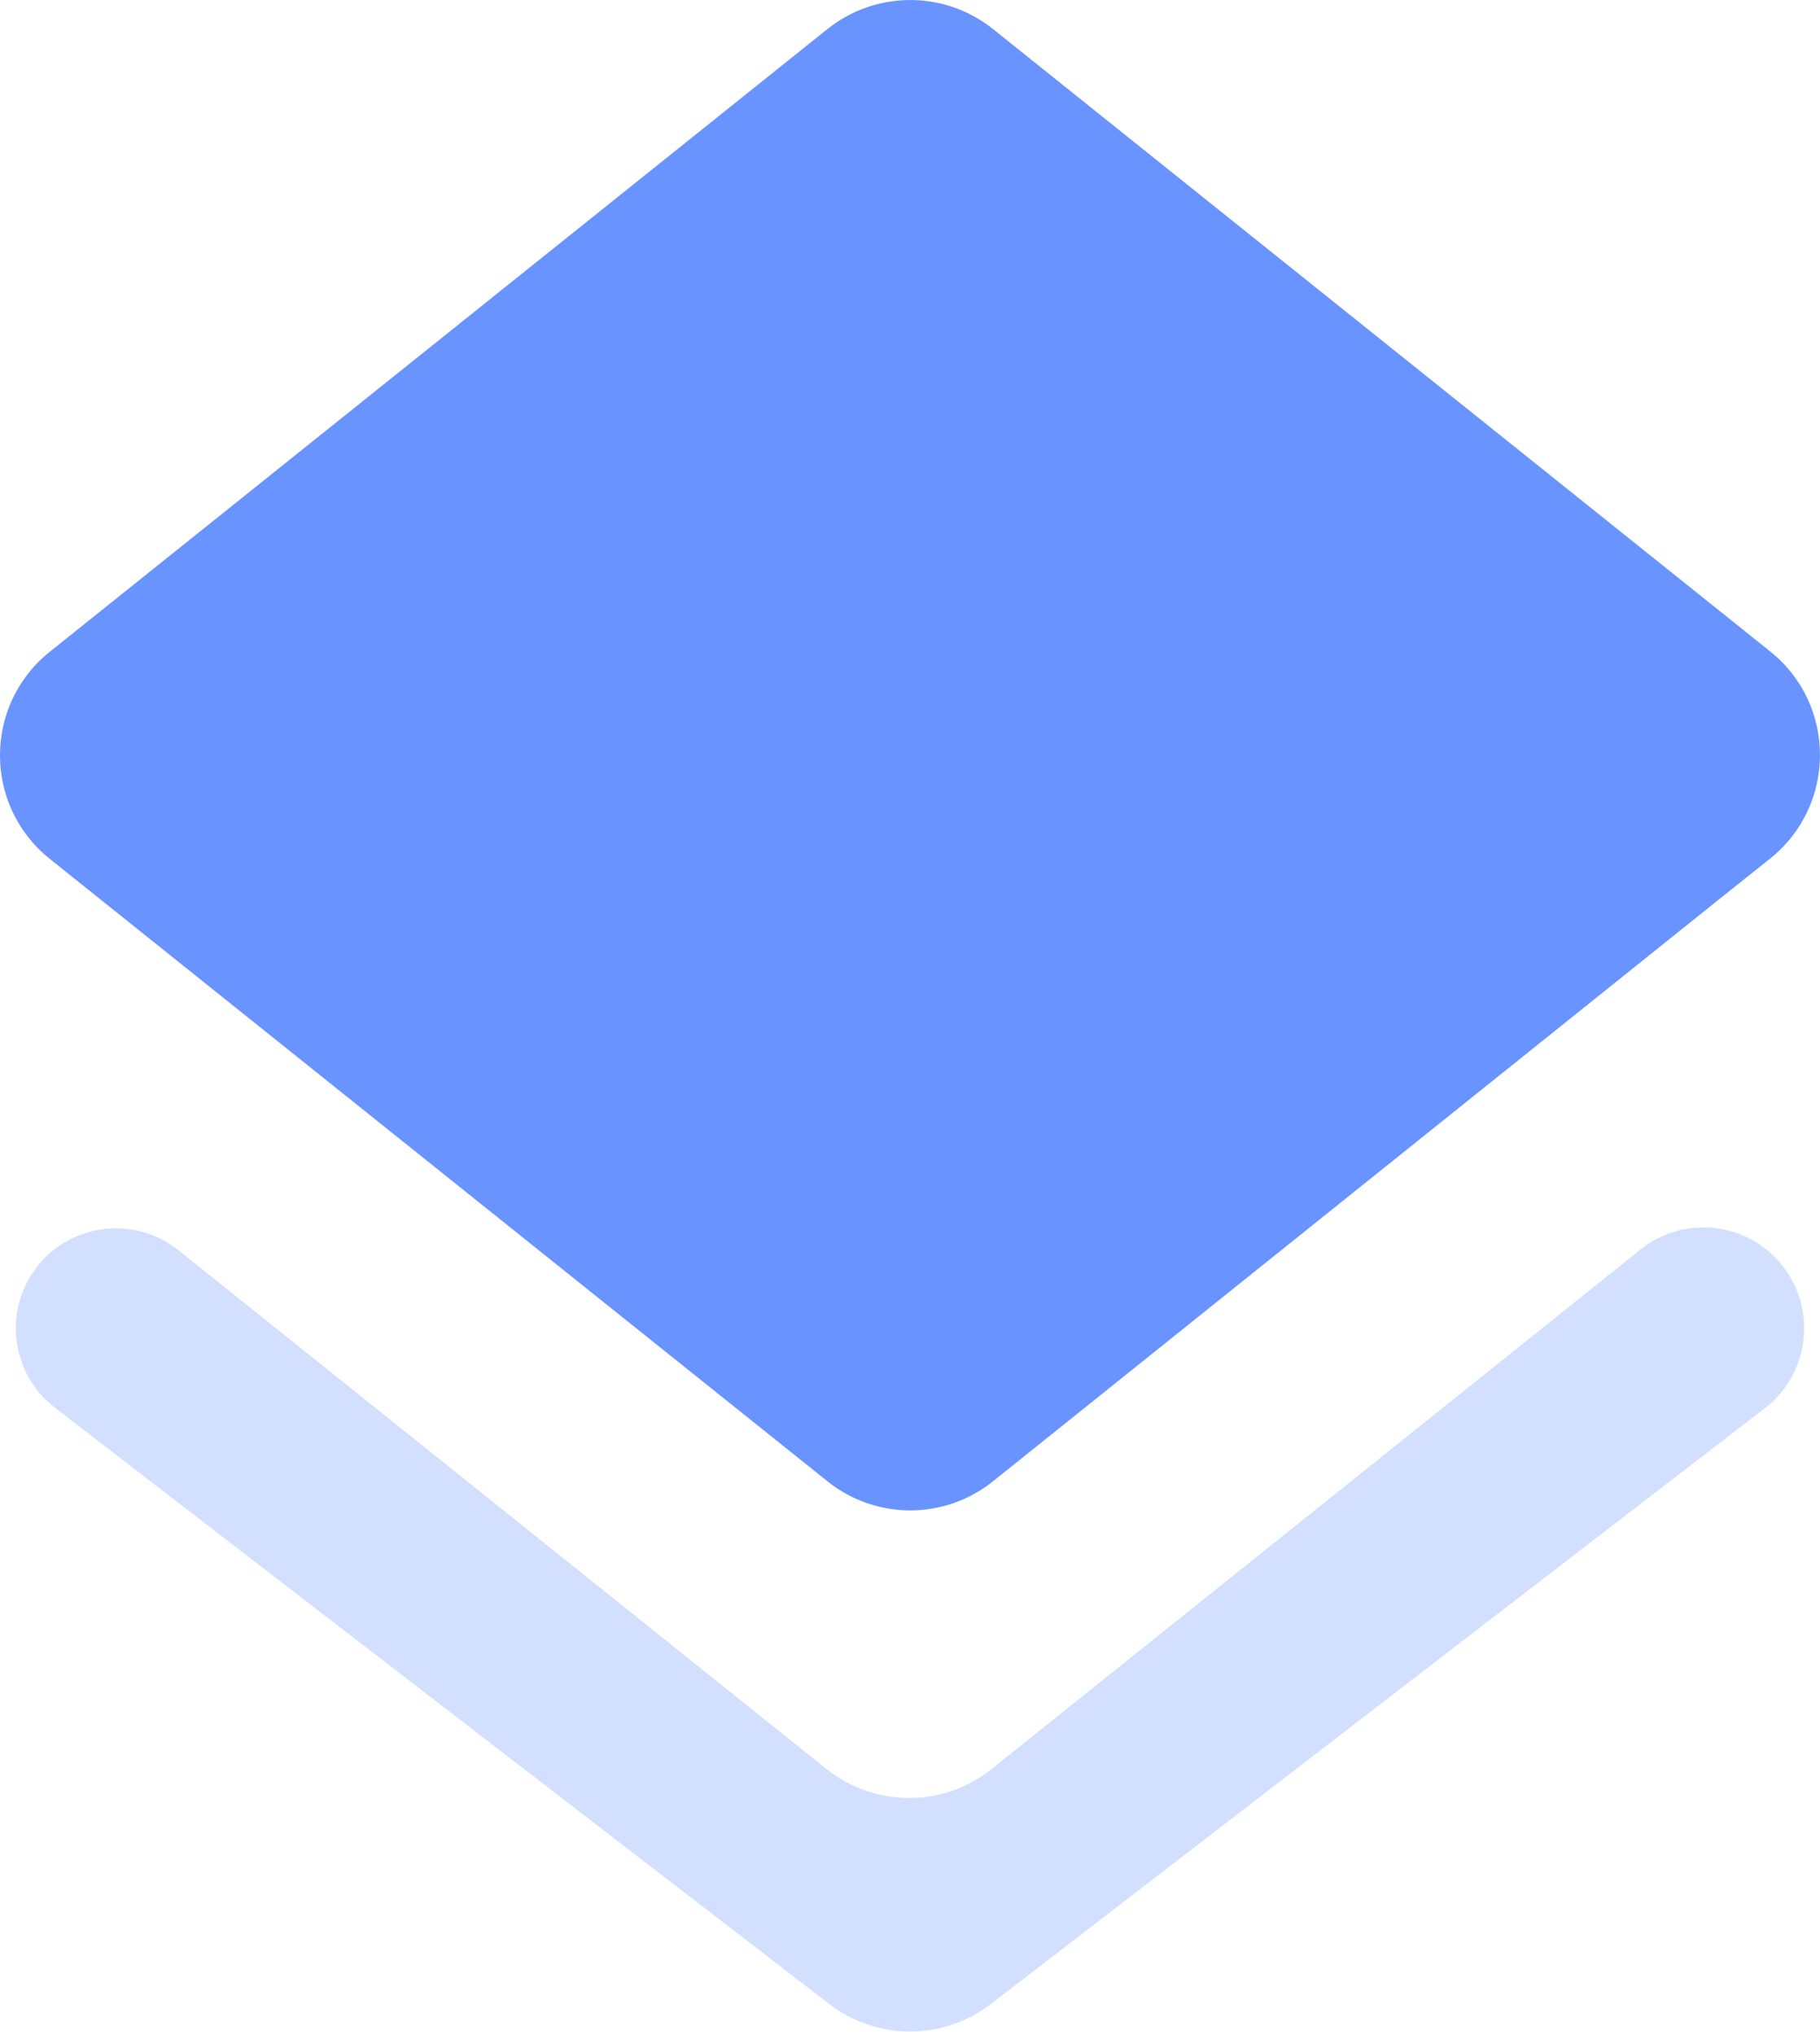 <svg width="17" height="19" viewBox="0 0 17 19" fill="none" xmlns="http://www.w3.org/2000/svg">
<path d="M7.729 13.83C8.181 14.192 8.823 14.192 9.275 13.83L16.061 8.393L16.534 8.016C17.154 7.521 17.155 6.579 16.536 6.083L9.275 0.271C8.823 -0.09 8.181 -0.09 7.729 0.271L0.464 6.086C-0.154 6.581 -0.155 7.521 0.463 8.017L0.933 8.393L7.729 13.83Z" fill="#6993FF"/>
<path opacity="0.3" fill-rule="evenodd" clip-rule="evenodd" d="M9.264 16.515C8.813 16.877 8.171 16.877 7.719 16.515L1.666 11.672C1.257 11.346 0.661 11.418 0.342 11.832C0.027 12.241 0.103 12.827 0.512 13.142L7.746 18.71C8.191 19.052 8.81 19.052 9.255 18.71L16.485 13.147C16.897 12.83 16.974 12.238 16.656 11.826C16.335 11.409 15.734 11.337 15.323 11.666L9.264 16.515Z" fill="#6993FF"/>
</svg>
